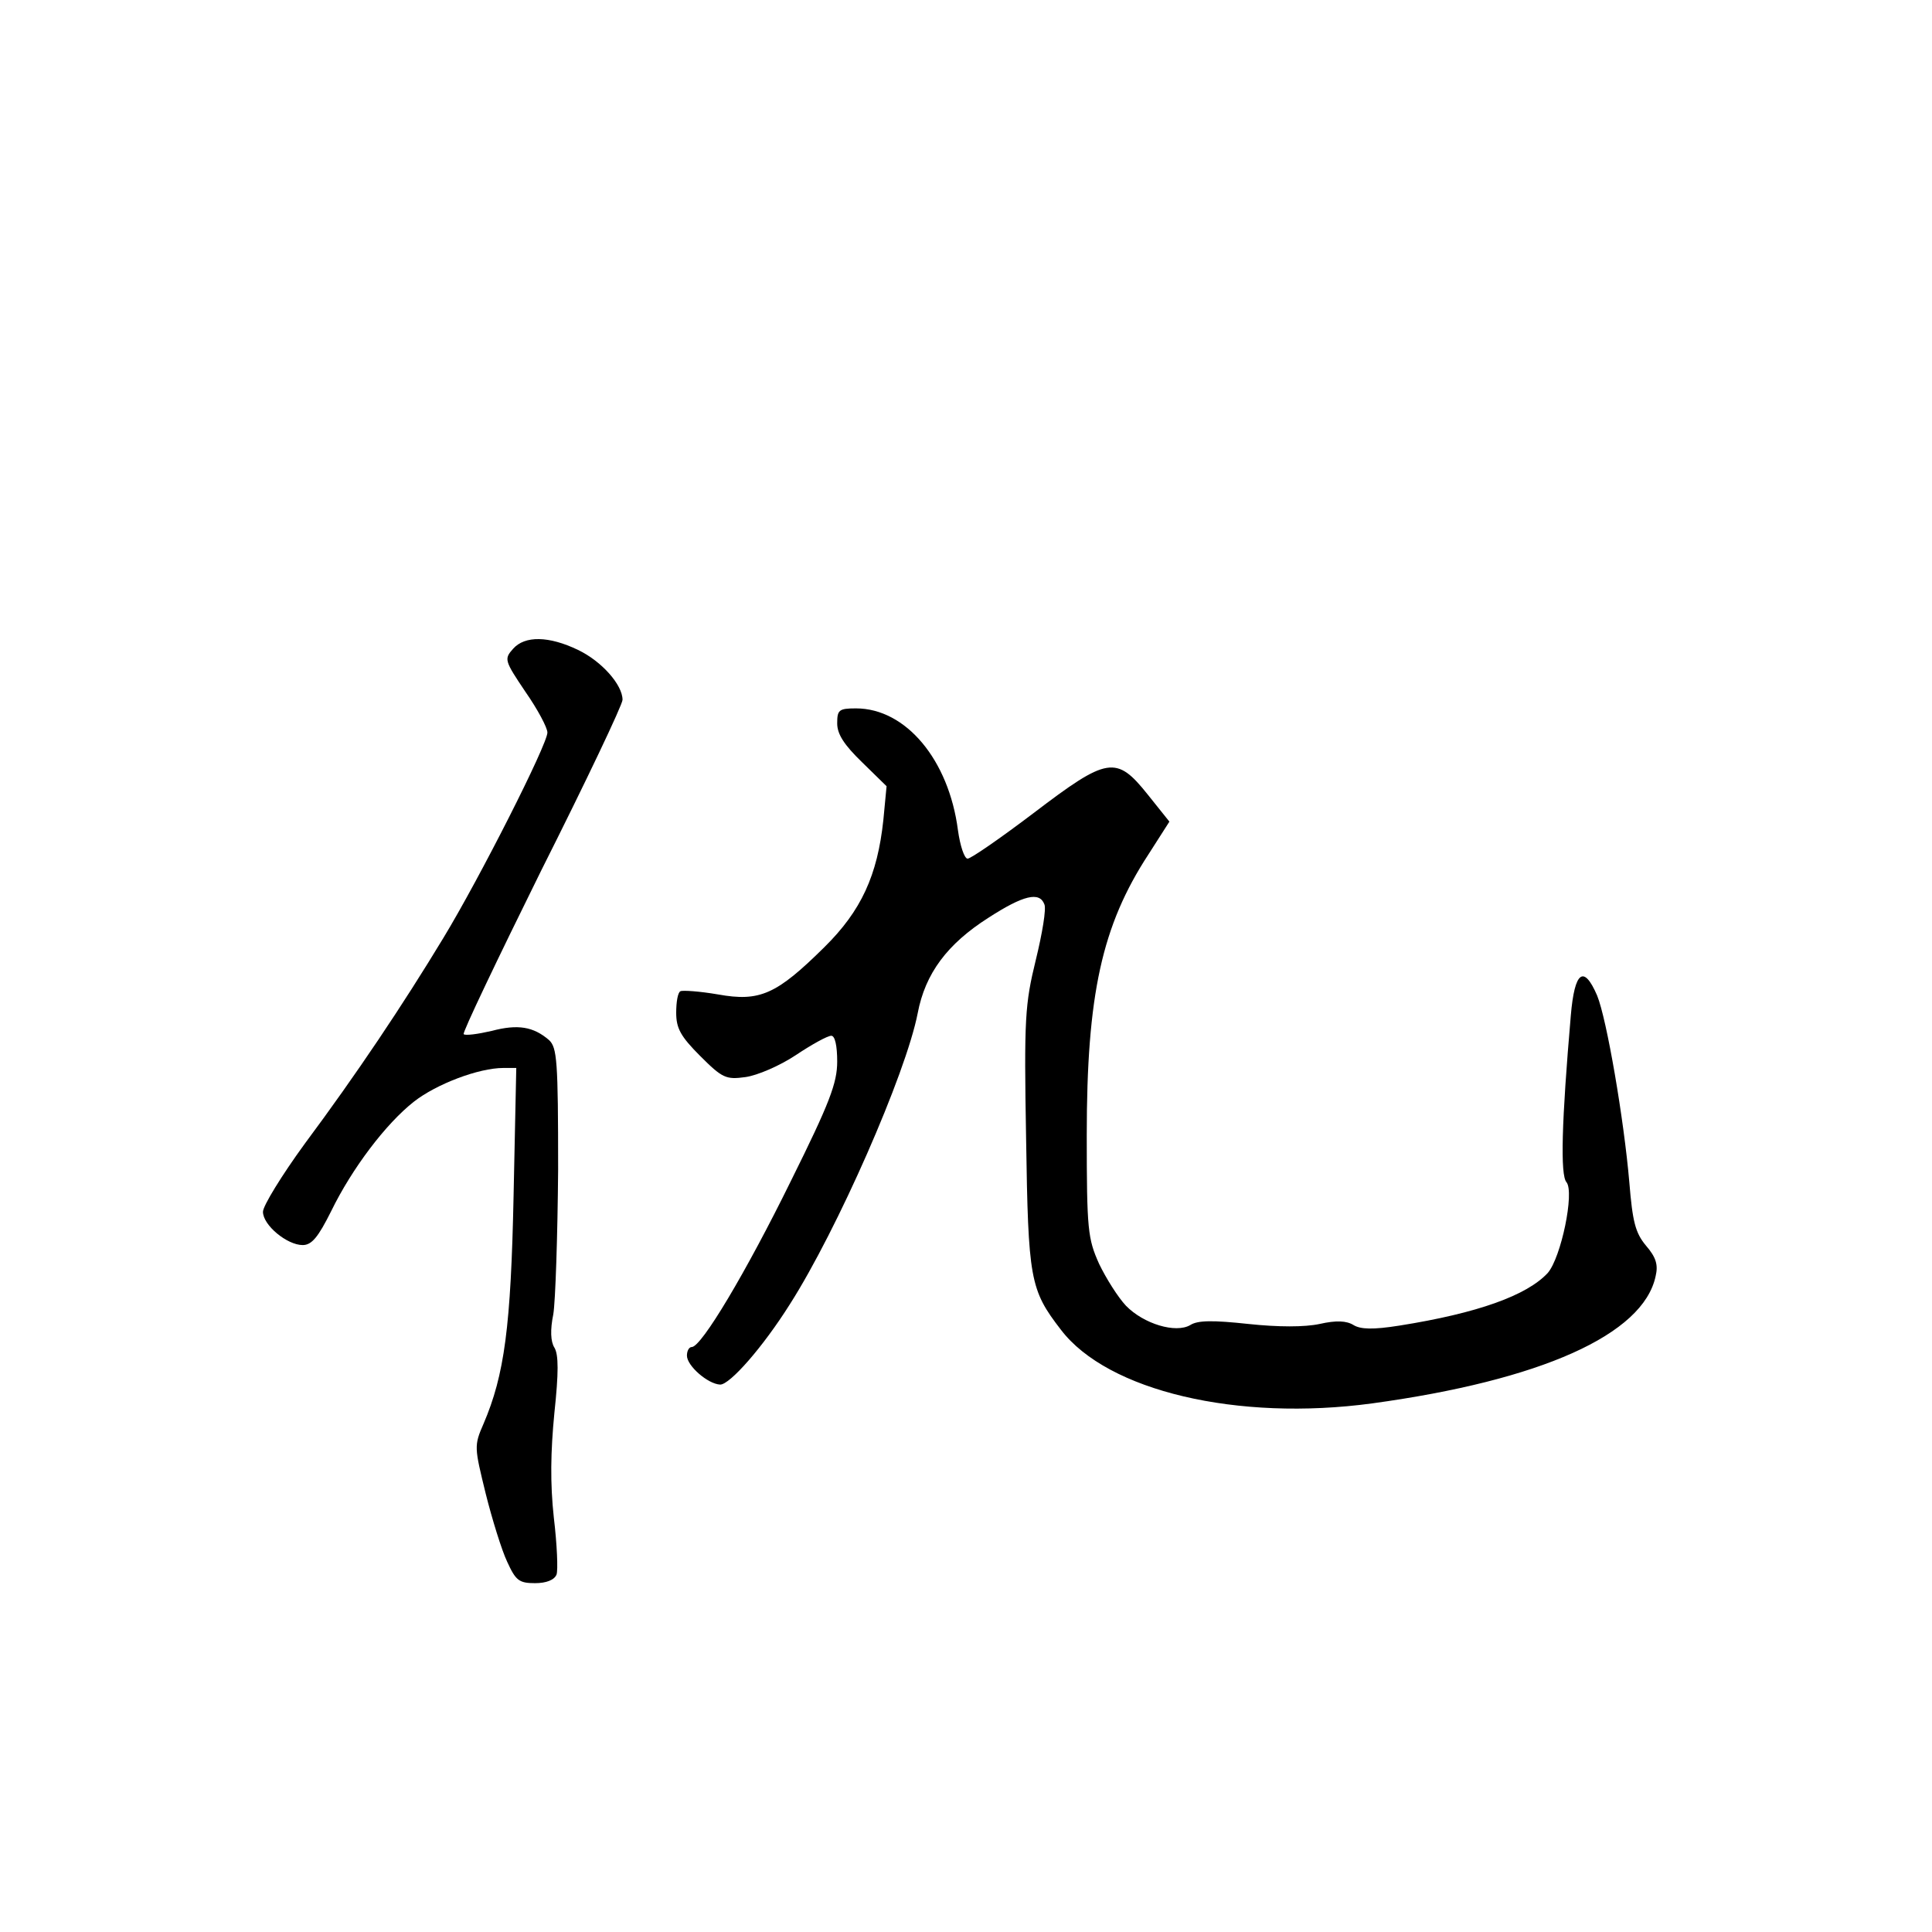 <?xml version="1.0" standalone="no"?>
<!DOCTYPE svg PUBLIC "-//W3C//DTD SVG 20010904//EN"
 "http://www.w3.org/TR/2001/REC-SVG-20010904/DTD/svg10.dtd">
<svg version="1.0" xmlns="http://www.w3.org/2000/svg"
 width="360pt" height="360pt" viewBox="0 0 360 360"
 preserveAspectRatio="xMidYMid meet">
<g transform="translate(0,360) scale(0.1,-0.1)"
fill="#000000" stroke="none">
<path d="M956 2391 c-17 -19 -16 -22 23 -80 23 -33 41 -67 41 -76 0 -22 -126
-271 -194 -383 -75 -124 -162 -254 -258 -383 -43 -59 -78 -116 -78 -127 0 -25
45 -62 74 -62 17 0 29 15 53 63 39 80 102 163 154 204 42 33 121 63 167 63
l24 0 -5 -237 c-5 -245 -17 -335 -56 -426 -18 -41 -17 -44 4 -130 12 -48 30
-106 40 -127 16 -35 22 -40 52 -40 21 0 36 6 40 16 3 8 1 56 -5 106 -7 64 -6
123 1 195 8 75 8 109 0 122 -7 11 -8 33 -2 62 4 24 8 146 9 270 0 203 -2 227
-17 241 -29 25 -58 30 -107 17 -26 -6 -49 -9 -52 -6 -3 2 63 140 145 306 83
165 151 308 151 317 0 28 -39 72 -83 93 -54 26 -99 27 -121 2z"/>
<path d="M1560 2252 c0 -20 13 -40 46 -72 l46 -45 -6 -63 c-11 -103 -41 -169
-110 -237 -89 -88 -120 -102 -198 -88 -35 6 -66 8 -70 6 -5 -2 -8 -20 -8 -40
0 -29 8 -44 45 -81 41 -41 48 -44 84 -39 22 3 64 21 94 41 30 20 59 36 66 36
7 0 11 -19 11 -48 0 -40 -14 -77 -86 -222 -84 -171 -167 -310 -185 -310 -5 0
-9 -7 -9 -16 0 -19 39 -53 62 -54 18 0 79 69 130 150 88 138 216 429 238 542
14 74 55 129 132 178 65 42 95 49 104 25 4 -8 -4 -55 -16 -104 -20 -82 -22
-108 -18 -333 4 -262 7 -281 65 -356 87 -114 329 -171 580 -137 314 43 505
128 528 237 5 21 1 35 -18 57 -20 24 -25 45 -31 118 -10 117 -42 304 -60 348
-25 58 -42 45 -49 -37 -17 -197 -20 -298 -8 -311 15 -19 -10 -140 -35 -169
-39 -42 -131 -75 -276 -98 -50 -8 -73 -7 -86 1 -13 8 -32 9 -63 2 -28 -6 -77
-6 -133 0 -65 7 -94 7 -108 -2 -27 -16 -87 2 -120 36 -15 16 -37 51 -50 78
-21 47 -23 63 -23 240 0 261 28 390 115 523 l39 61 -40 50 c-59 74 -75 71
-213 -34 -62 -47 -117 -85 -123 -85 -6 0 -14 24 -18 53 -17 131 -97 227 -190
227 -32 0 -35 -3 -35 -28z"/>
</g>
</svg>

